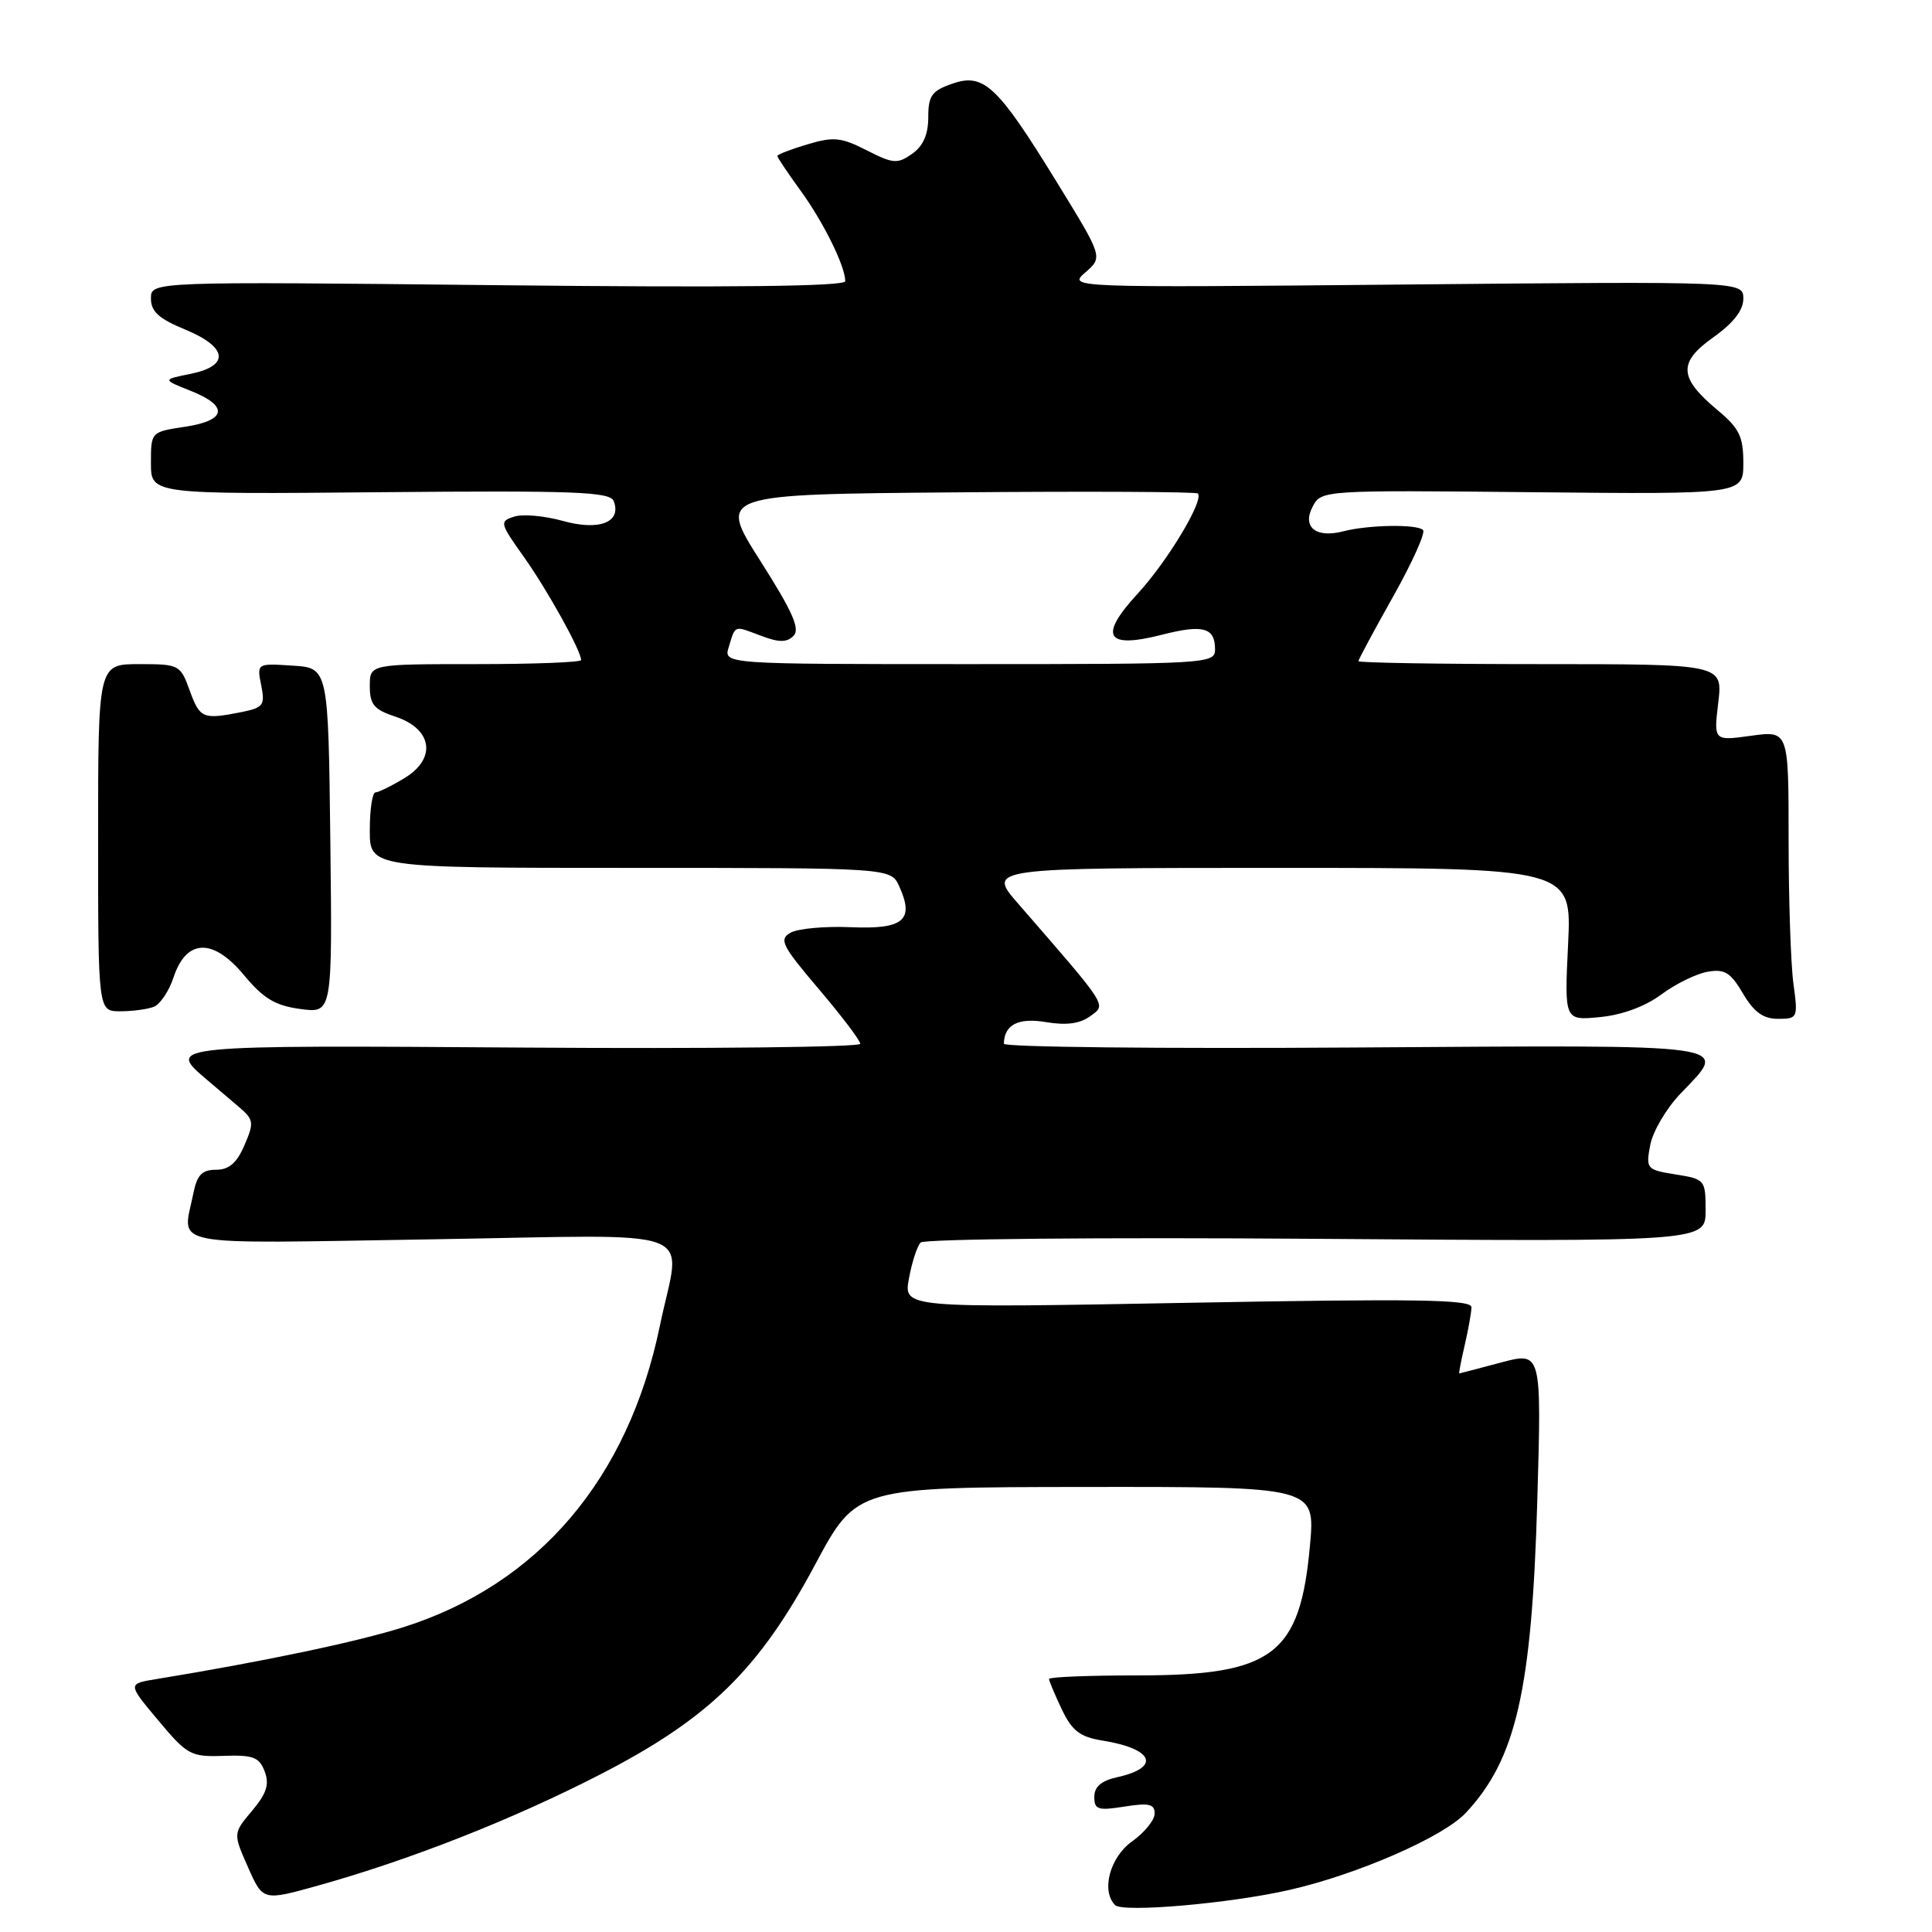 <?xml version="1.0" encoding="UTF-8" standalone="no"?>
<!DOCTYPE svg PUBLIC "-//W3C//DTD SVG 1.1//EN" "http://www.w3.org/Graphics/SVG/1.1/DTD/svg11.dtd" >
<svg xmlns="http://www.w3.org/2000/svg" xmlns:xlink="http://www.w3.org/1999/xlink" version="1.1" viewBox="0 0 256 256">
 <g >
 <path fill="currentColor"
d=" M 170.83 250.43 C 179.86 248.38 191.24 243.41 194.22 240.22 C 200.89 233.10 202.98 223.98 203.70 198.80 C 204.27 179.11 204.27 179.11 198.89 180.54 C 195.92 181.33 193.43 181.98 193.36 181.99 C 193.28 181.99 193.60 180.31 194.08 178.25 C 194.56 176.19 194.96 173.92 194.98 173.22 C 195.00 172.18 187.70 172.07 157.36 172.63 C 119.72 173.32 119.72 173.32 120.44 169.41 C 120.83 167.26 121.53 165.11 121.99 164.64 C 122.45 164.16 146.04 163.94 174.41 164.15 C 226.00 164.53 226.00 164.53 226.00 160.39 C 226.00 156.34 225.92 156.24 222.03 155.62 C 218.18 155.00 218.07 154.88 218.66 151.74 C 218.99 149.96 220.77 146.91 222.63 144.96 C 229.08 138.17 231.13 138.47 179.50 138.80 C 153.93 138.97 133.01 138.75 133.02 138.30 C 133.06 135.77 134.93 134.81 138.63 135.44 C 141.29 135.89 143.11 135.64 144.46 134.65 C 146.62 133.07 146.97 133.62 134.92 119.75 C 130.79 115.00 130.79 115.00 169.53 115.00 C 208.27 115.00 208.27 115.00 207.78 125.11 C 207.29 135.23 207.29 135.23 212.00 134.77 C 214.93 134.49 218.00 133.36 220.11 131.79 C 221.97 130.40 224.73 129.04 226.23 128.77 C 228.52 128.36 229.30 128.84 230.95 131.64 C 232.41 134.12 233.63 135.00 235.60 135.00 C 238.20 135.00 238.26 134.88 237.64 130.36 C 237.29 127.81 237.00 119.22 237.00 111.27 C 237.00 96.81 237.00 96.81 232.04 97.49 C 227.07 98.18 227.07 98.18 227.68 93.09 C 228.28 88.00 228.28 88.00 204.14 88.00 C 190.86 88.00 180.00 87.82 180.00 87.61 C 180.00 87.39 182.07 83.54 184.60 79.04 C 187.13 74.54 188.91 70.58 188.56 70.23 C 187.77 69.43 181.32 69.54 178.00 70.40 C 174.35 71.35 172.49 69.83 173.95 67.10 C 175.09 64.96 175.31 64.94 203.05 65.22 C 231.00 65.50 231.00 65.50 231.00 61.35 C 231.00 57.84 230.47 56.75 227.59 54.35 C 222.44 50.05 222.32 48.03 227.03 44.69 C 229.69 42.80 231.00 41.11 231.00 39.58 C 231.00 37.28 231.00 37.28 186.25 37.70 C 141.50 38.12 141.50 38.12 143.82 36.09 C 146.14 34.07 146.14 34.07 140.09 24.23 C 132.17 11.33 130.36 9.63 126.18 11.09 C 123.46 12.03 123.00 12.68 123.00 15.54 C 123.00 17.83 122.32 19.36 120.85 20.39 C 118.92 21.75 118.33 21.70 114.83 19.91 C 111.45 18.19 110.44 18.09 106.98 19.13 C 104.79 19.78 103.00 20.47 103.00 20.67 C 103.00 20.86 104.39 22.93 106.08 25.26 C 109.12 29.44 112.00 35.28 112.00 37.26 C 112.00 37.95 96.89 38.12 66.00 37.79 C 20.00 37.30 20.00 37.30 20.00 39.55 C 20.00 41.28 21.05 42.23 24.50 43.65 C 30.18 45.99 30.50 48.47 25.25 49.54 C 21.50 50.29 21.50 50.29 25.25 51.78 C 30.34 53.80 30.04 55.72 24.50 56.55 C 20.00 57.23 20.00 57.23 20.00 61.36 C 20.00 65.50 20.00 65.50 50.38 65.22 C 76.23 64.99 80.85 65.16 81.32 66.40 C 82.40 69.20 79.40 70.37 74.60 69.03 C 72.18 68.35 69.28 68.09 68.15 68.45 C 66.16 69.08 66.21 69.29 69.42 73.80 C 72.53 78.18 77.00 86.23 77.00 87.46 C 77.00 87.76 70.70 88.00 63.00 88.00 C 49.00 88.00 49.00 88.00 49.00 90.92 C 49.00 93.36 49.57 94.03 52.39 94.96 C 57.29 96.58 57.89 100.49 53.63 103.08 C 51.91 104.13 50.16 104.99 49.75 105.00 C 49.34 105.00 49.00 107.25 49.00 110.00 C 49.00 115.00 49.00 115.00 83.52 115.00 C 118.04 115.00 118.04 115.00 119.15 117.44 C 121.20 121.92 119.73 123.16 112.76 122.86 C 109.32 122.71 105.71 123.04 104.75 123.59 C 103.19 124.47 103.60 125.30 108.48 131.04 C 111.50 134.59 113.98 137.86 113.99 138.31 C 113.99 138.75 93.97 138.98 69.50 138.81 C 22.42 138.48 22.07 138.52 27.25 142.93 C 28.49 143.99 30.47 145.67 31.65 146.67 C 33.63 148.36 33.69 148.74 32.39 151.75 C 31.38 154.11 30.34 155.00 28.62 155.00 C 26.77 155.00 26.11 155.68 25.62 158.13 C 24.18 165.33 21.42 164.79 57.00 164.22 C 93.89 163.63 90.21 162.25 87.44 175.66 C 83.25 195.94 71.37 209.92 53.49 215.60 C 47.31 217.56 34.87 220.17 20.70 222.49 C 16.90 223.11 16.90 223.11 20.97 227.96 C 24.81 232.56 25.29 232.81 29.63 232.66 C 33.54 232.52 34.35 232.83 35.07 234.72 C 35.72 236.43 35.33 237.64 33.40 239.94 C 30.88 242.93 30.88 242.93 32.86 247.41 C 34.84 251.89 34.84 251.89 42.17 249.84 C 54.37 246.43 67.90 241.10 79.48 235.15 C 93.95 227.71 100.56 221.25 108.03 207.28 C 113.50 197.06 113.50 197.06 143.89 197.03 C 174.28 197.00 174.28 197.00 173.58 204.75 C 172.27 219.29 168.69 222.00 150.75 222.00 C 144.29 222.00 139.00 222.21 139.00 222.47 C 139.00 222.72 139.76 224.53 140.69 226.49 C 142.06 229.35 143.10 230.15 146.06 230.63 C 152.88 231.72 153.87 234.21 147.99 235.50 C 145.93 235.96 145.00 236.76 145.00 238.09 C 145.00 239.79 145.49 239.94 149.00 239.38 C 152.23 238.87 153.00 239.04 153.00 240.30 C 153.00 241.16 151.65 242.83 150.00 244.00 C 147.07 246.09 145.88 250.53 147.75 252.43 C 148.75 253.46 162.94 252.23 170.83 250.43 Z  M 20.37 133.41 C 21.21 133.09 22.39 131.34 22.99 129.52 C 24.69 124.38 28.22 124.26 32.32 129.20 C 34.91 132.32 36.47 133.25 39.82 133.70 C 44.04 134.27 44.04 134.27 43.77 111.38 C 43.50 88.50 43.50 88.50 38.76 88.20 C 34.03 87.89 34.03 87.89 34.61 90.80 C 35.14 93.45 34.90 93.77 31.97 94.36 C 26.88 95.37 26.48 95.20 25.14 91.50 C 23.90 88.08 23.74 88.00 18.44 88.00 C 13.00 88.00 13.00 88.00 13.00 111.00 C 13.00 134.00 13.00 134.00 15.92 134.00 C 17.52 134.00 19.53 133.74 20.37 133.41 Z  M 96.56 85.75 C 97.47 82.77 97.20 82.87 100.80 84.23 C 103.23 85.15 104.25 85.15 105.15 84.25 C 106.05 83.35 105.01 81.02 100.73 74.29 C 95.14 65.50 95.14 65.50 126.72 65.24 C 144.09 65.09 158.49 65.16 158.72 65.39 C 159.58 66.25 154.71 74.36 150.77 78.64 C 145.53 84.32 146.52 86.01 153.95 84.11 C 159.43 82.71 161.00 83.14 161.00 86.06 C 161.00 87.94 160.00 88.00 128.43 88.00 C 95.87 88.00 95.87 88.00 96.56 85.75 Z "/>
</g>
</svg>